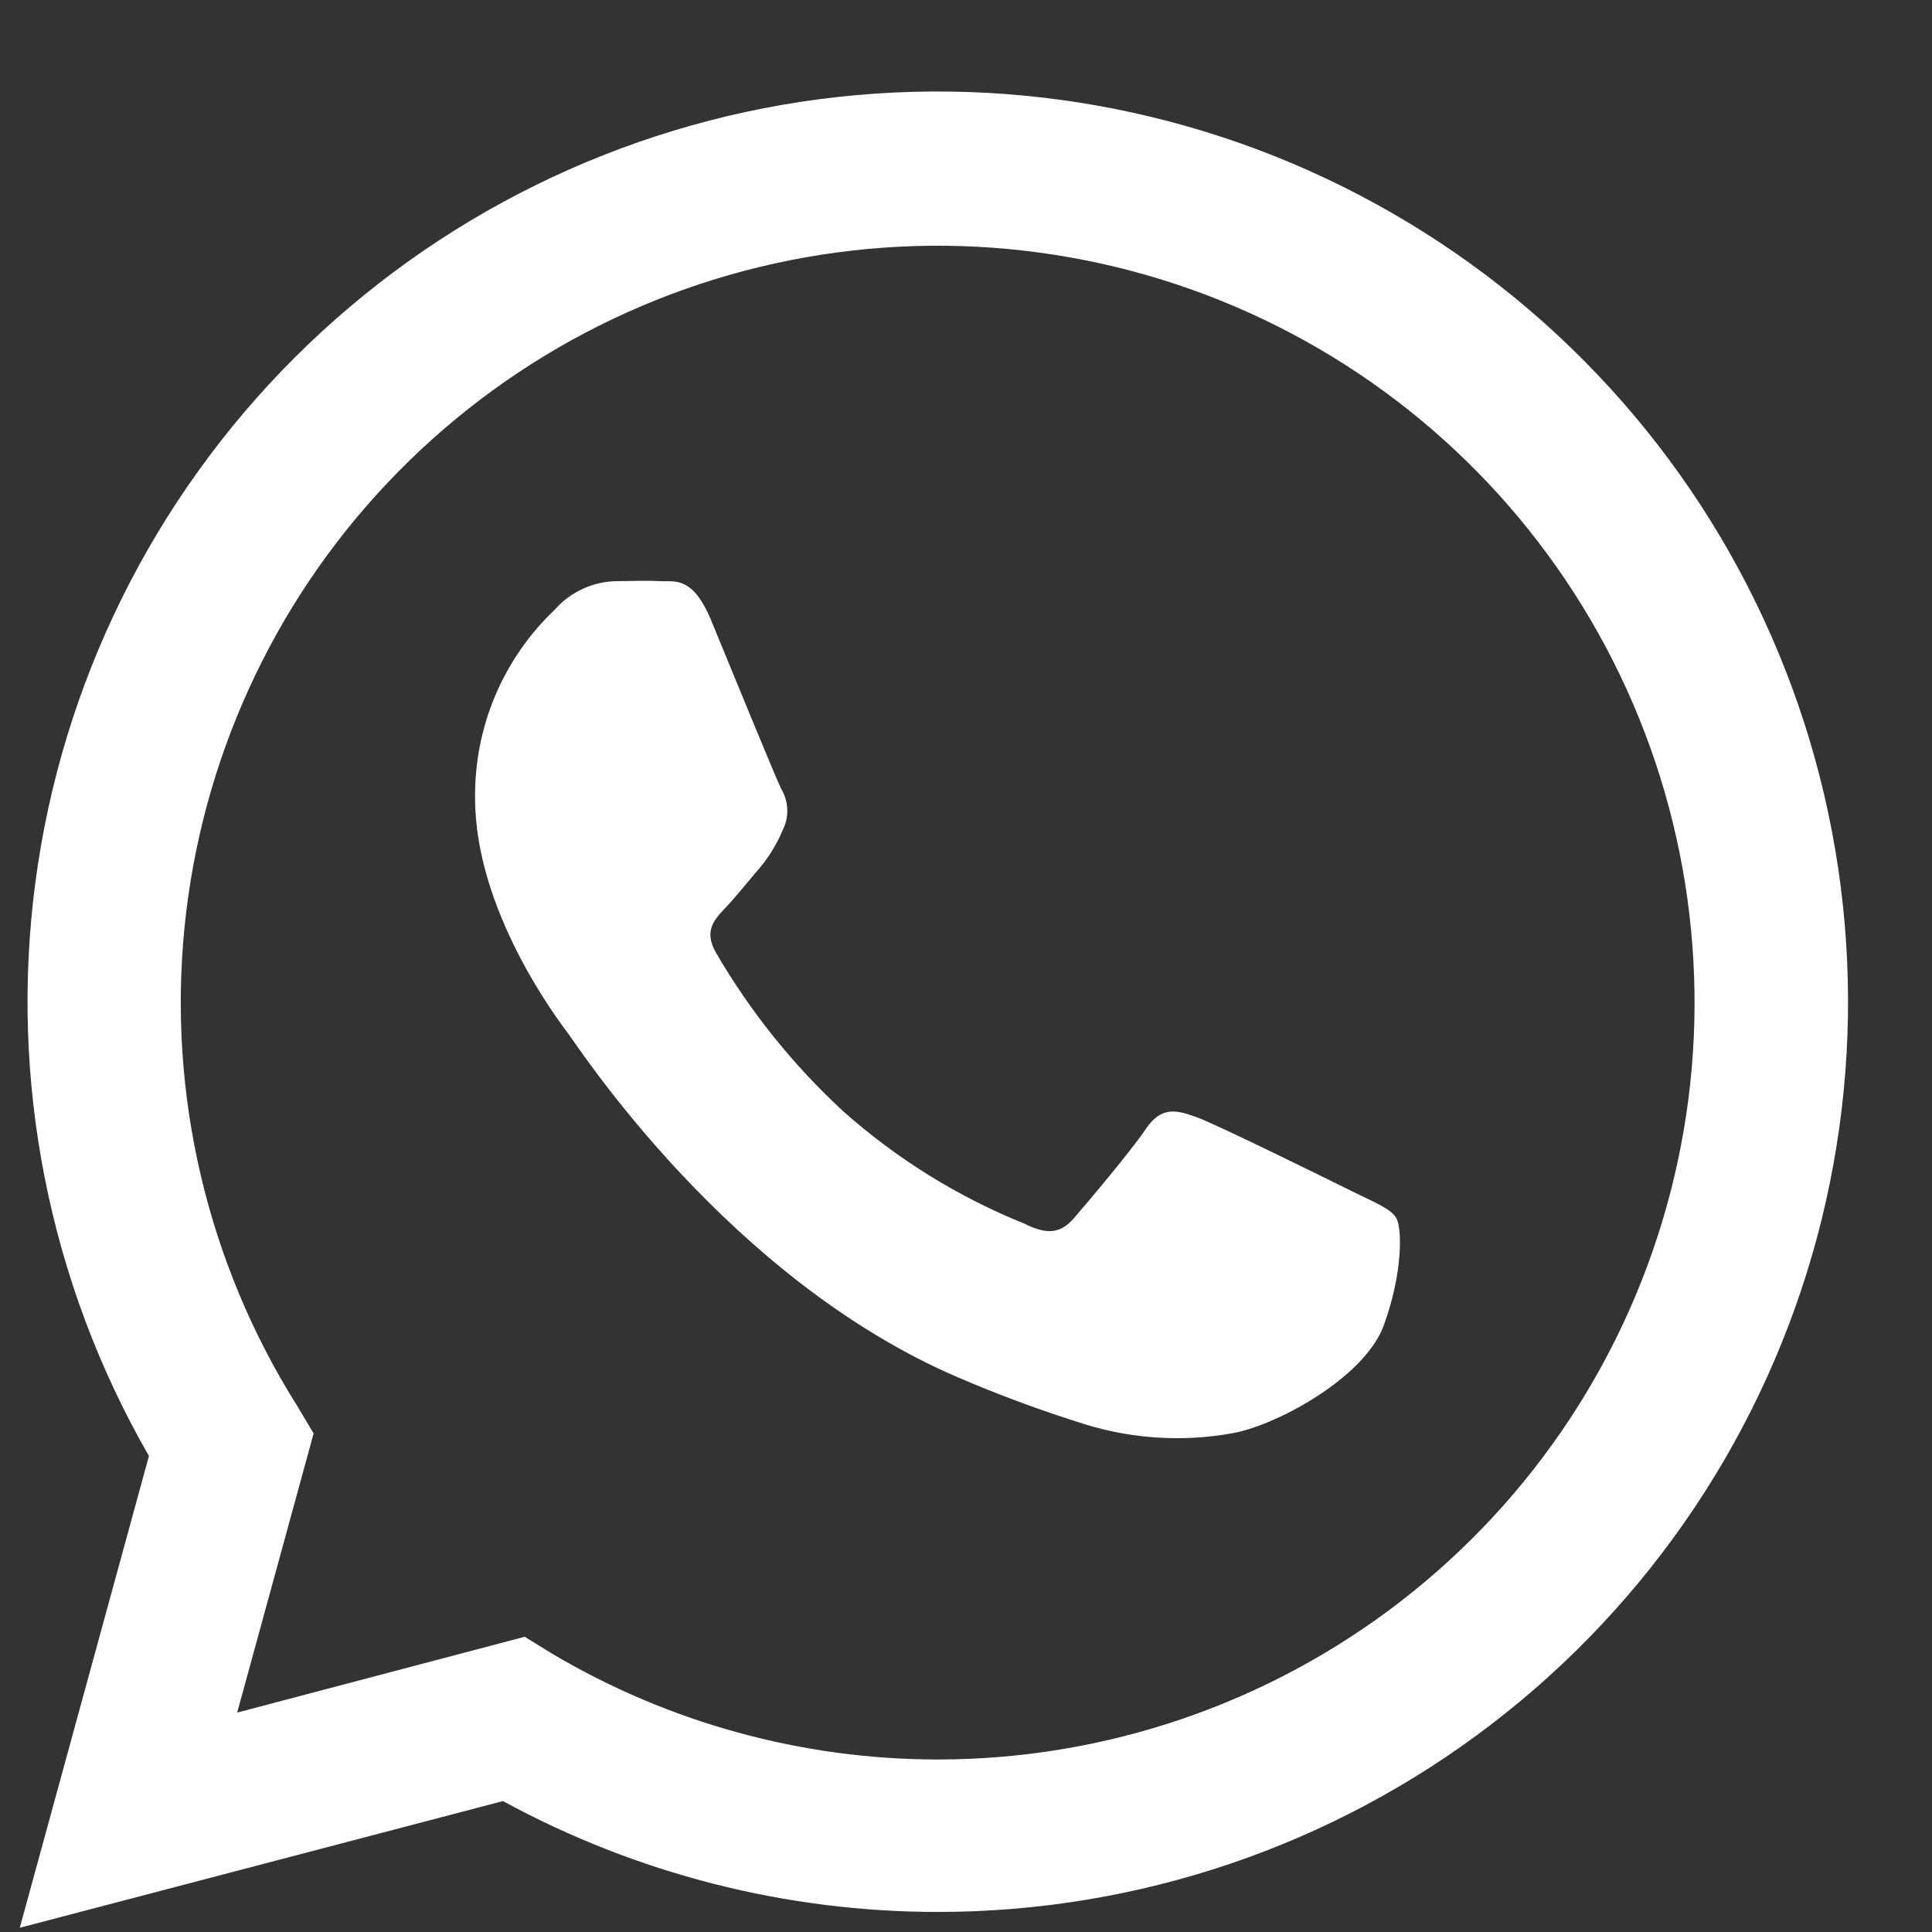 <svg width="21" height="21" viewBox="0 0 21 21" fill="none" xmlns="http://www.w3.org/2000/svg">
<rect x="0" y="0" width="21" height="21" fill="#333333" stroke="none"/>
<path d="M0.215 20.954L1.619 15.826C0.533 13.939 0.099 11.747 0.385 9.588C0.671 7.429 1.662 5.426 3.203 3.887C4.744 2.349 6.749 1.361 8.908 1.078C11.067 0.796 13.259 1.233 15.144 2.323C17.03 3.412 18.503 5.093 19.335 7.105C20.168 9.117 20.314 11.348 19.75 13.451C19.186 15.554 17.944 17.413 16.216 18.738C14.489 20.064 12.372 20.782 10.194 20.782C8.543 20.782 6.917 20.367 5.467 19.577L0.215 20.954ZM5.703 17.791L6.005 17.977C7.272 18.727 8.718 19.124 10.191 19.125C12.015 19.125 13.787 18.519 15.229 17.403C16.672 16.286 17.702 14.722 18.158 12.955C18.614 11.189 18.47 9.322 17.749 7.646C17.028 5.971 15.771 4.582 14.175 3.699C12.579 2.816 10.735 2.489 8.932 2.768C7.13 3.047 5.471 3.918 4.217 5.243C2.963 6.567 2.185 8.271 2.005 10.086C1.825 11.901 2.254 13.725 3.223 15.27L3.409 15.581L2.578 18.615L5.703 17.791Z" fill="white"/>
<path fill-rule="evenodd" clip-rule="evenodd" d="M15.177 13.24C15.116 13.136 14.95 13.075 14.703 12.952C14.455 12.829 13.241 12.23 13.014 12.146C12.787 12.062 12.623 12.023 12.455 12.271C12.288 12.518 11.817 13.075 11.674 13.24C11.531 13.406 11.384 13.426 11.138 13.302C10.413 13.01 9.744 12.595 9.161 12.075C8.62 11.575 8.157 10.998 7.786 10.362C7.641 10.115 7.769 9.99 7.894 9.858C8.018 9.726 8.141 9.568 8.266 9.424C8.368 9.3 8.451 9.16 8.513 9.011C8.546 8.943 8.561 8.868 8.557 8.792C8.554 8.716 8.531 8.643 8.493 8.578C8.431 8.455 7.934 7.238 7.73 6.743C7.525 6.249 7.326 6.327 7.172 6.317C7.017 6.308 6.863 6.317 6.699 6.317C6.572 6.319 6.447 6.348 6.331 6.402C6.216 6.455 6.113 6.532 6.029 6.628C5.752 6.891 5.532 7.209 5.383 7.561C5.234 7.913 5.16 8.292 5.164 8.675C5.164 9.891 6.05 11.067 6.175 11.233C6.299 11.398 7.918 13.895 10.398 14.965C10.858 15.164 11.329 15.337 11.808 15.486C12.312 15.639 12.845 15.673 13.365 15.584C13.84 15.514 14.828 14.985 15.04 14.409C15.252 13.832 15.239 13.342 15.177 13.24Z" fill="white"/>
</svg>
